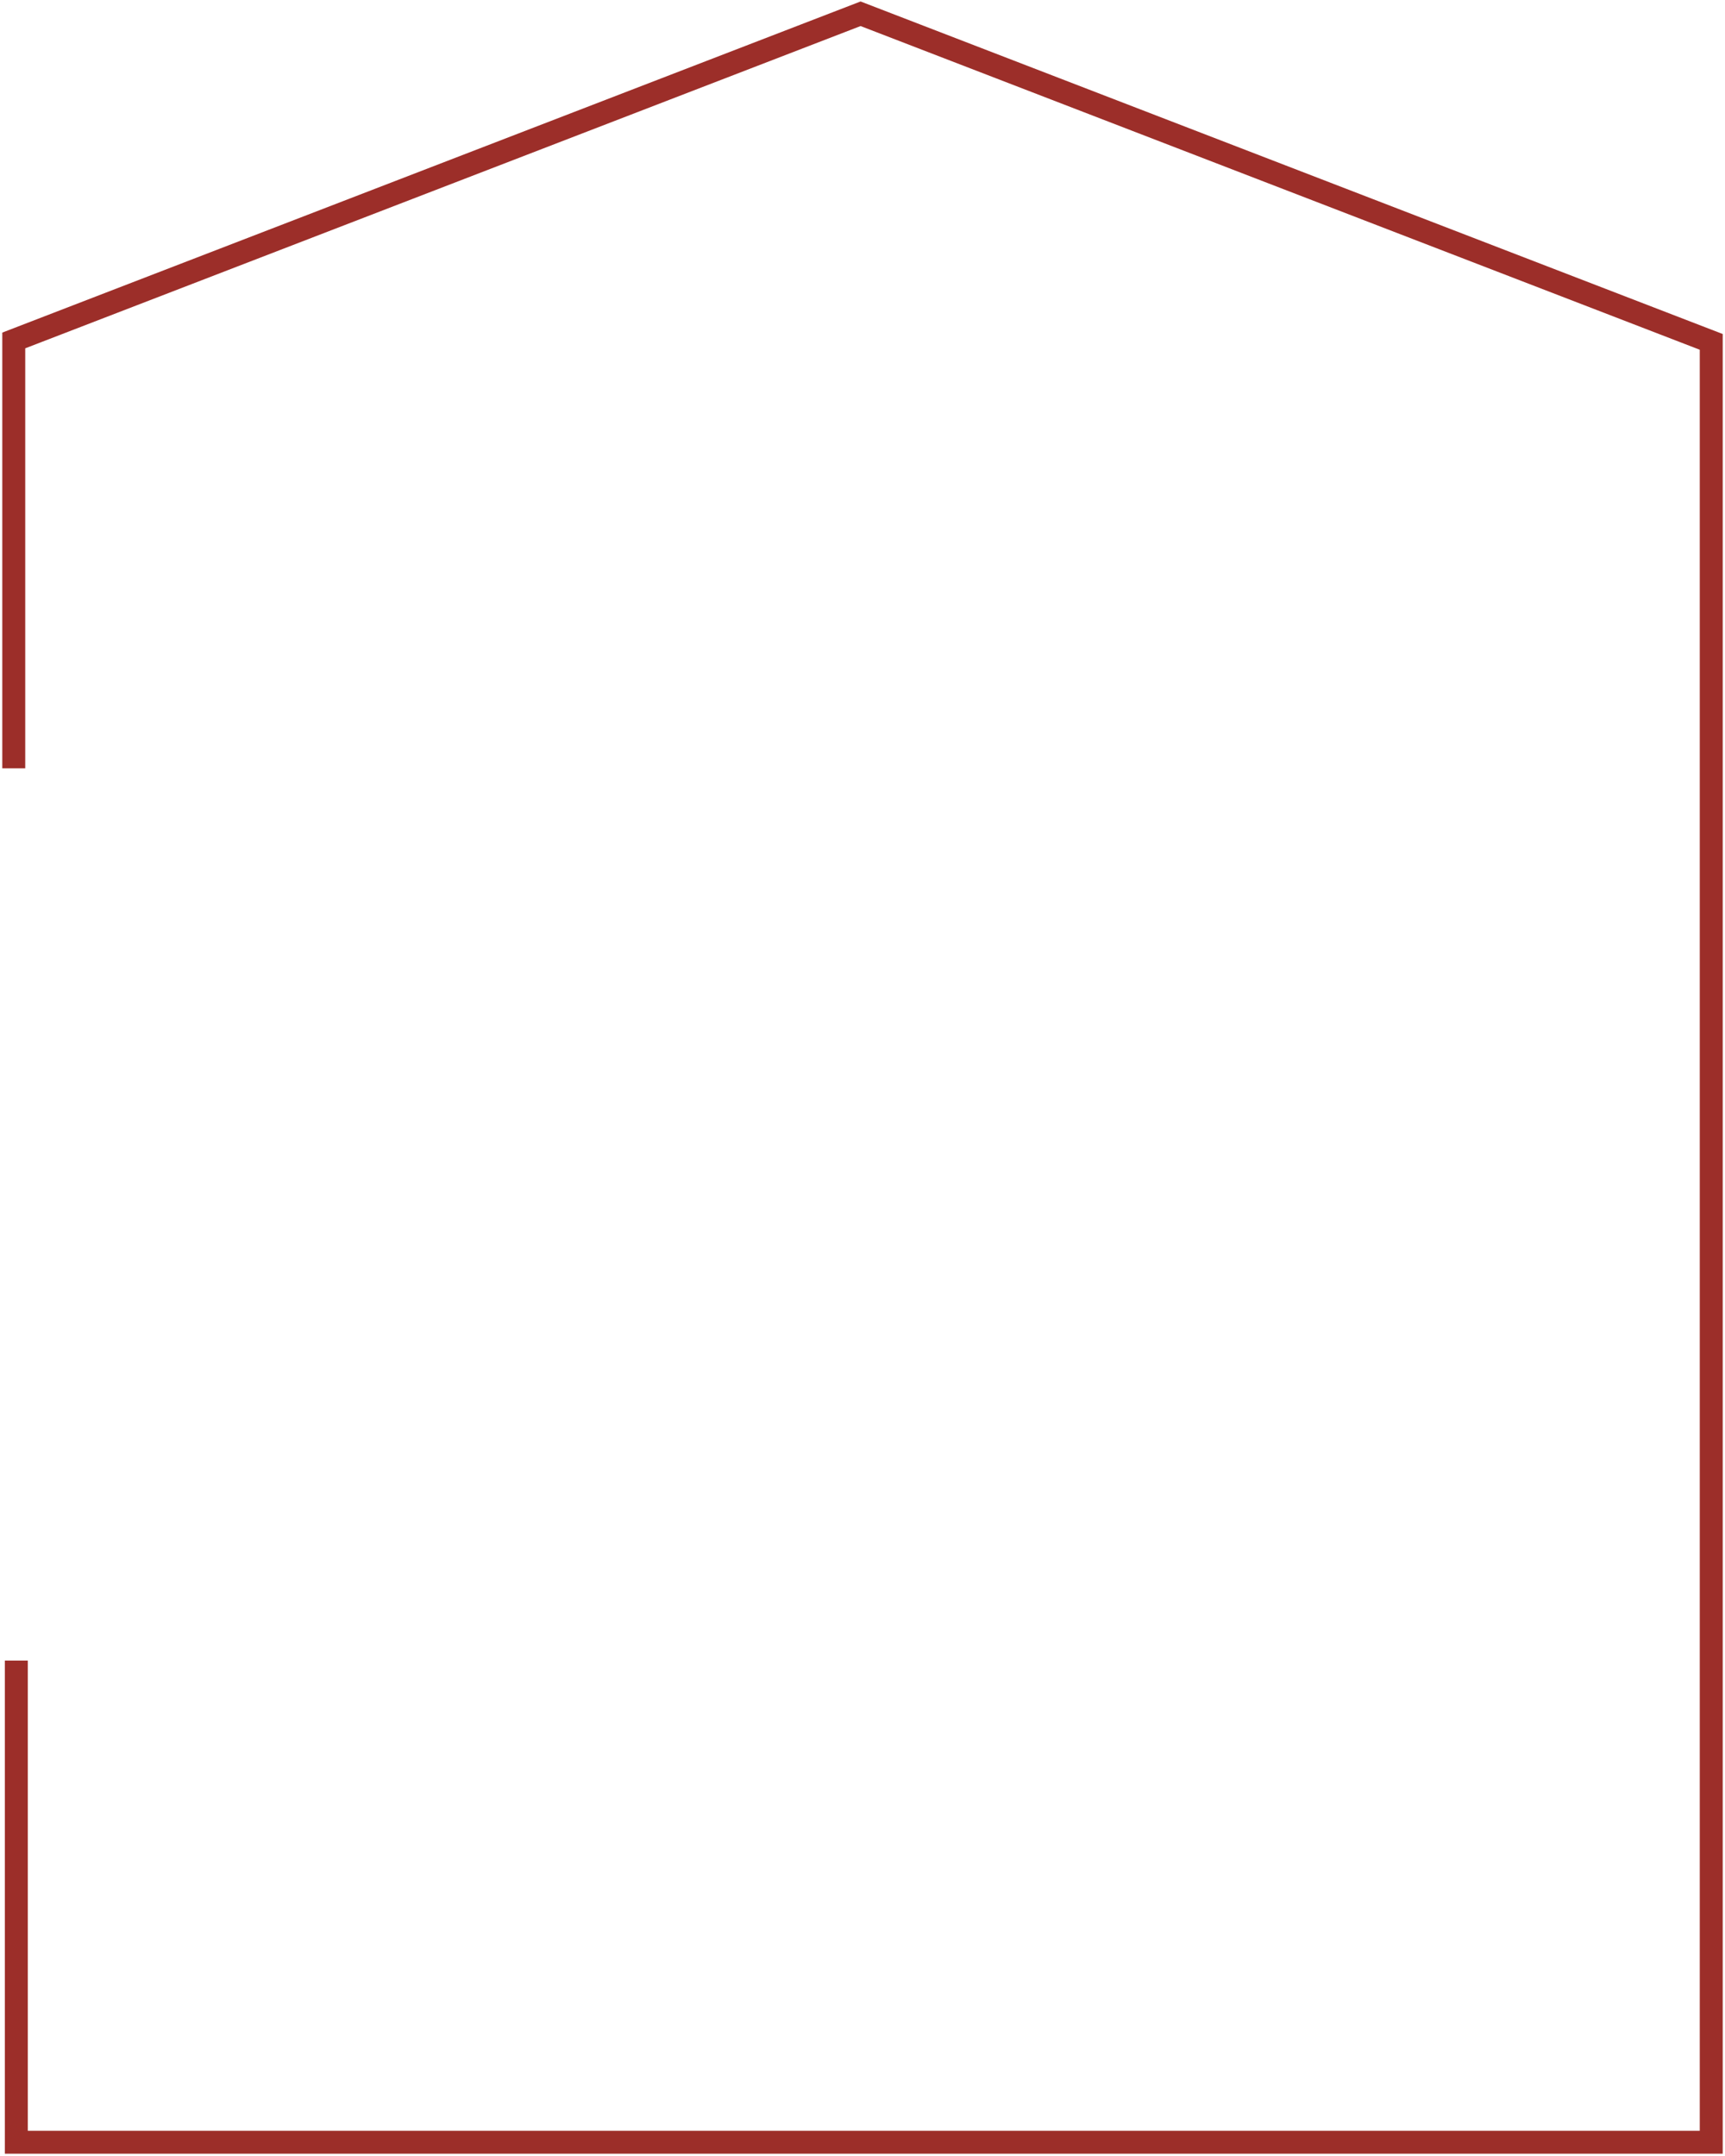 <svg width="376" height="470" viewBox="0 0 376 470" fill="none" xmlns="http://www.w3.org/2000/svg">
<path d="M3 167.5V74.217L187.58 3L373 74.528V467H3.56V362" stroke="#9C2E29" stroke-width="5"/>
</svg>
